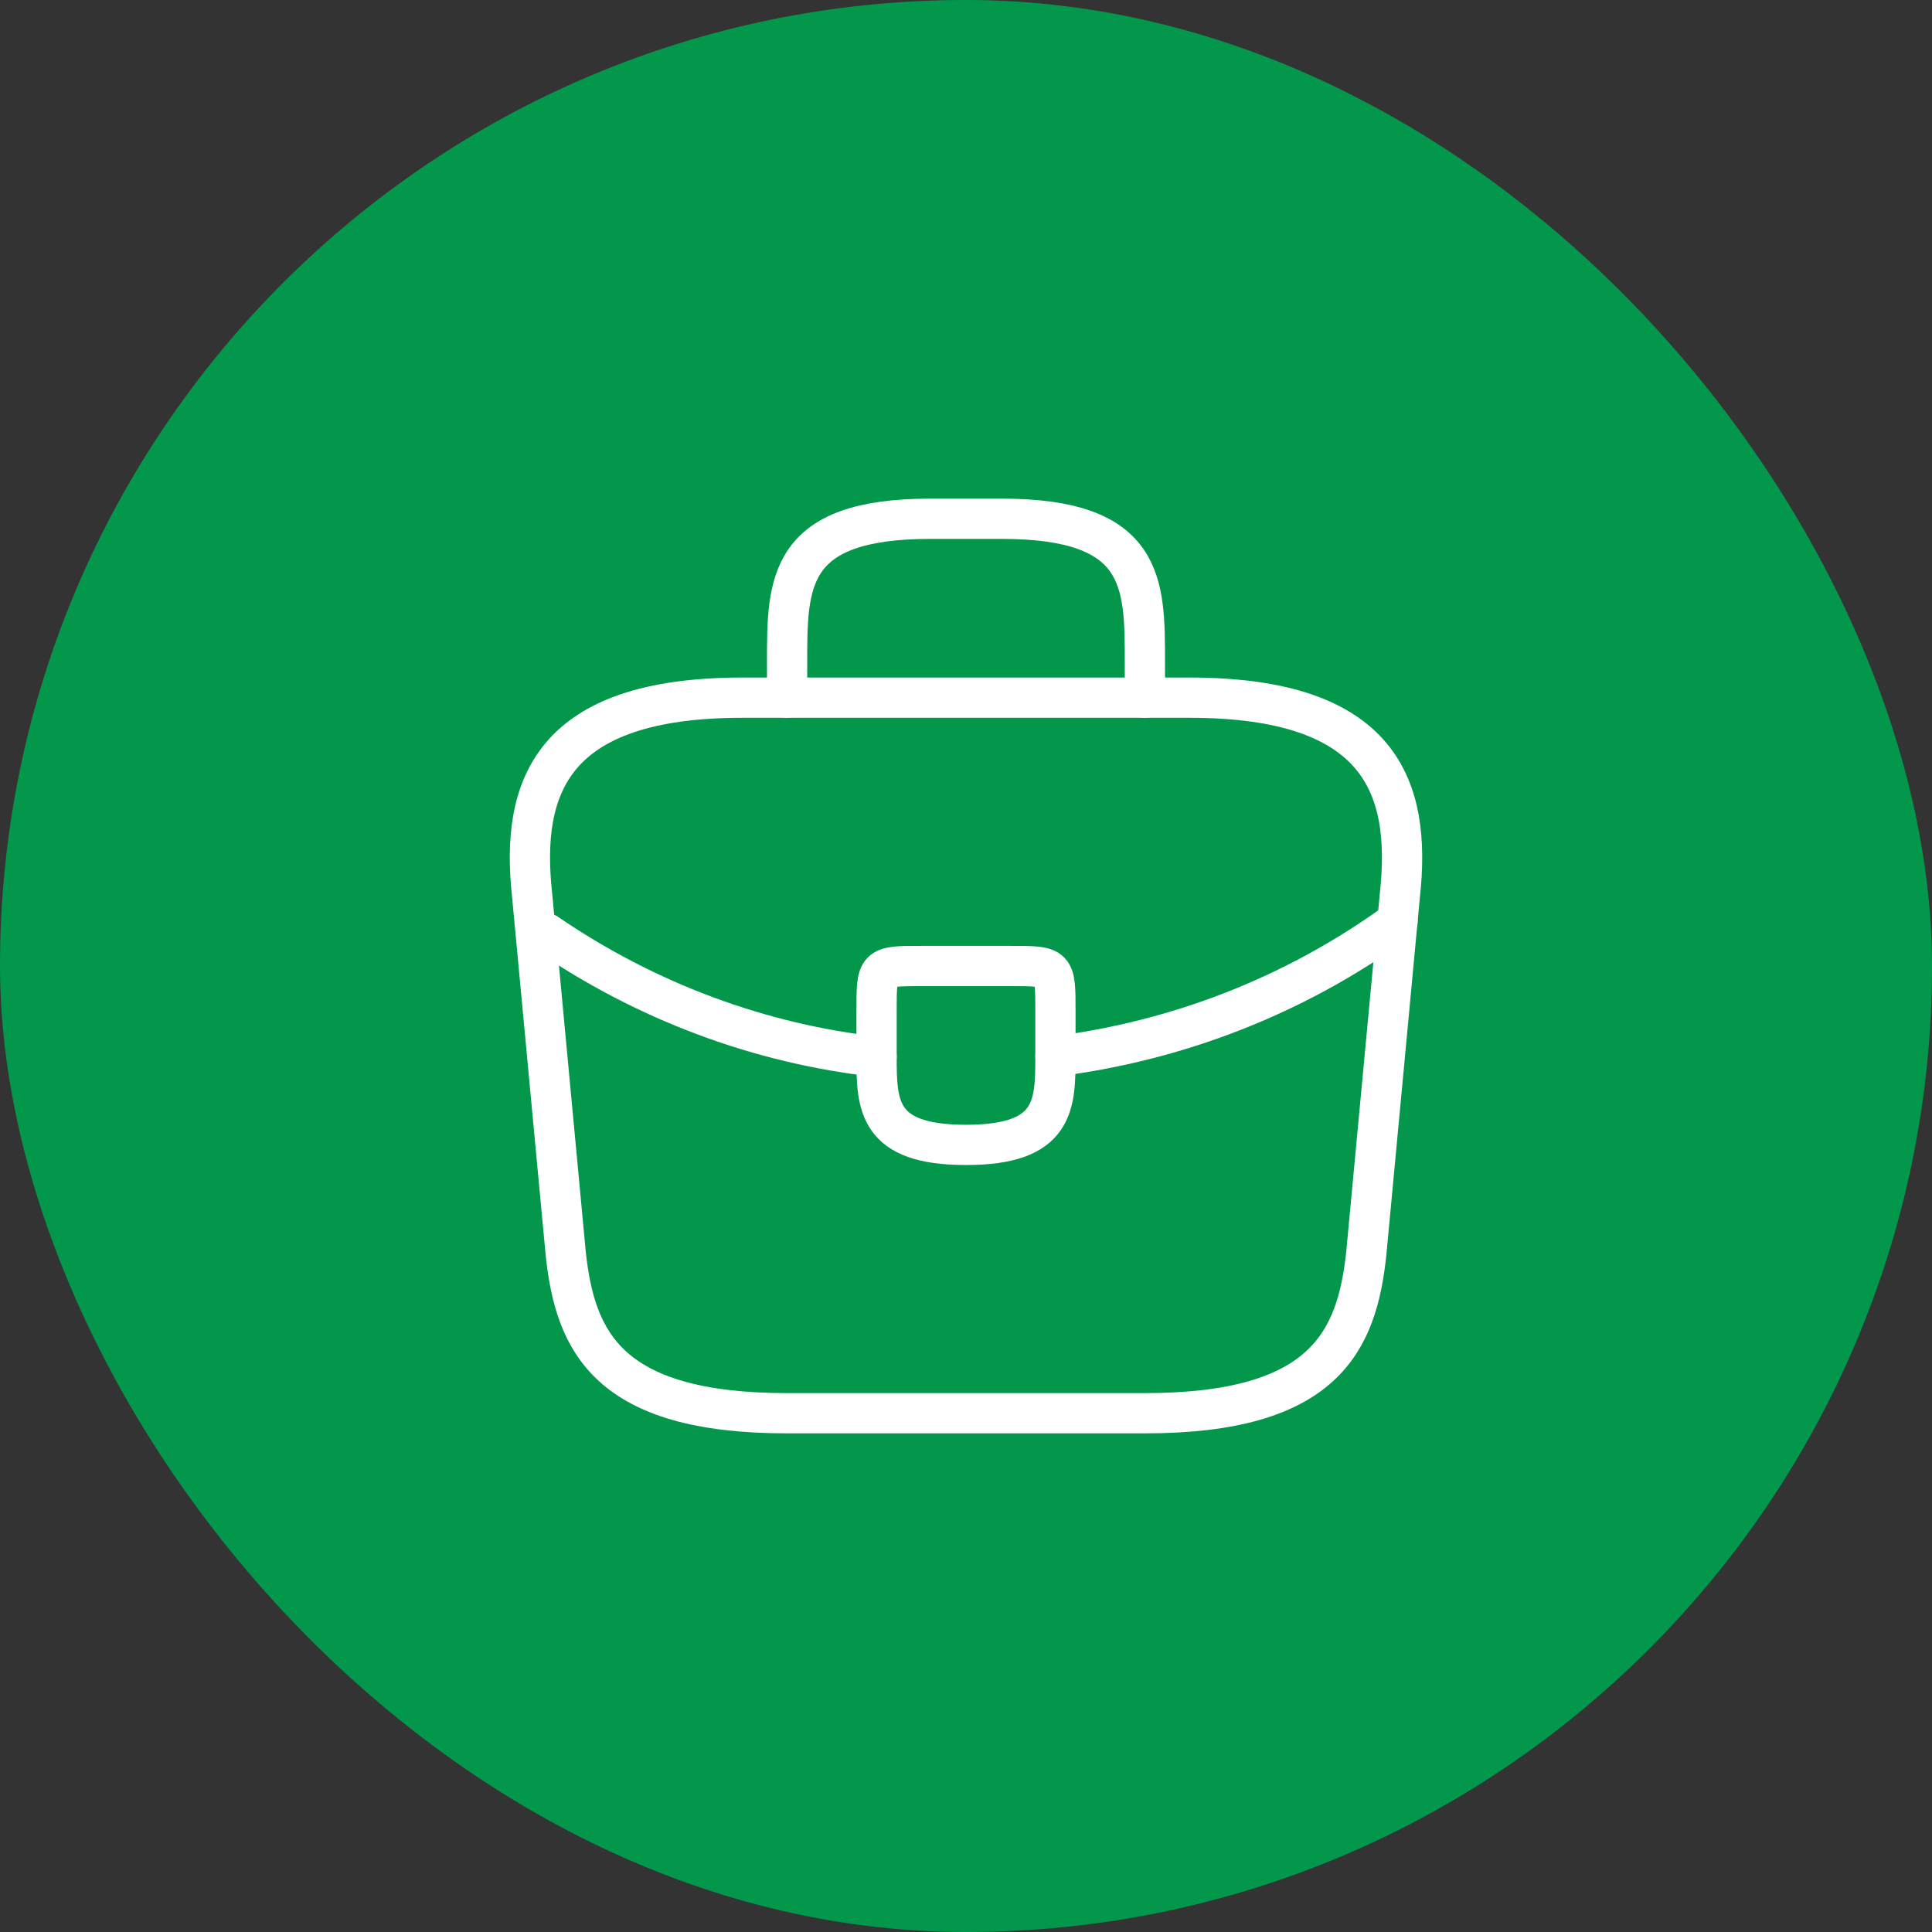 <svg width="72" height="72" viewBox="0 0 72 72" fill="none" xmlns="http://www.w3.org/2000/svg">
<rect x="0" y="0" width="72" height="72" fill="#333333" stroke="none"/>
<rect width="72" height="72" rx="36" fill="#03974C"/>
<path d="M29.333 52.667H42.667C49.367 52.667 50.567 49.983 50.917 46.717L52.167 33.383C52.617 29.317 51.45 26 44.333 26H27.667C20.55 26 19.383 29.317 19.833 33.383L21.083 46.717C21.433 49.983 22.633 52.667 29.333 52.667Z" stroke="white" stroke-width="1.5" stroke-miterlimit="10" stroke-linecap="round" stroke-linejoin="round"/>
<path d="M29.333 26V24.667C29.333 21.717 29.333 19.333 34.667 19.333H37.333C42.667 19.333 42.667 21.717 42.667 24.667V26" stroke="white" stroke-width="1.5" stroke-miterlimit="10" stroke-linecap="round" stroke-linejoin="round"/>
<path d="M39.333 37.667V39.333C39.333 39.35 39.333 39.35 39.333 39.367C39.333 41.183 39.317 42.667 36 42.667C32.7 42.667 32.667 41.2 32.667 39.383V37.667C32.667 36 32.667 36 34.333 36H37.667C39.333 36 39.333 36 39.333 37.667Z" stroke="white" stroke-width="1.5" stroke-miterlimit="10" stroke-linecap="round" stroke-linejoin="round"/>
<path d="M52.083 34.333C48.233 37.133 43.833 38.8 39.333 39.367" stroke="white" stroke-width="1.5" stroke-miterlimit="10" stroke-linecap="round" stroke-linejoin="round"/>
<path d="M20.367 34.783C24.117 37.35 28.35 38.9 32.667 39.383" stroke="white" stroke-width="1.5" stroke-miterlimit="10" stroke-linecap="round" stroke-linejoin="round"/>
</svg>
